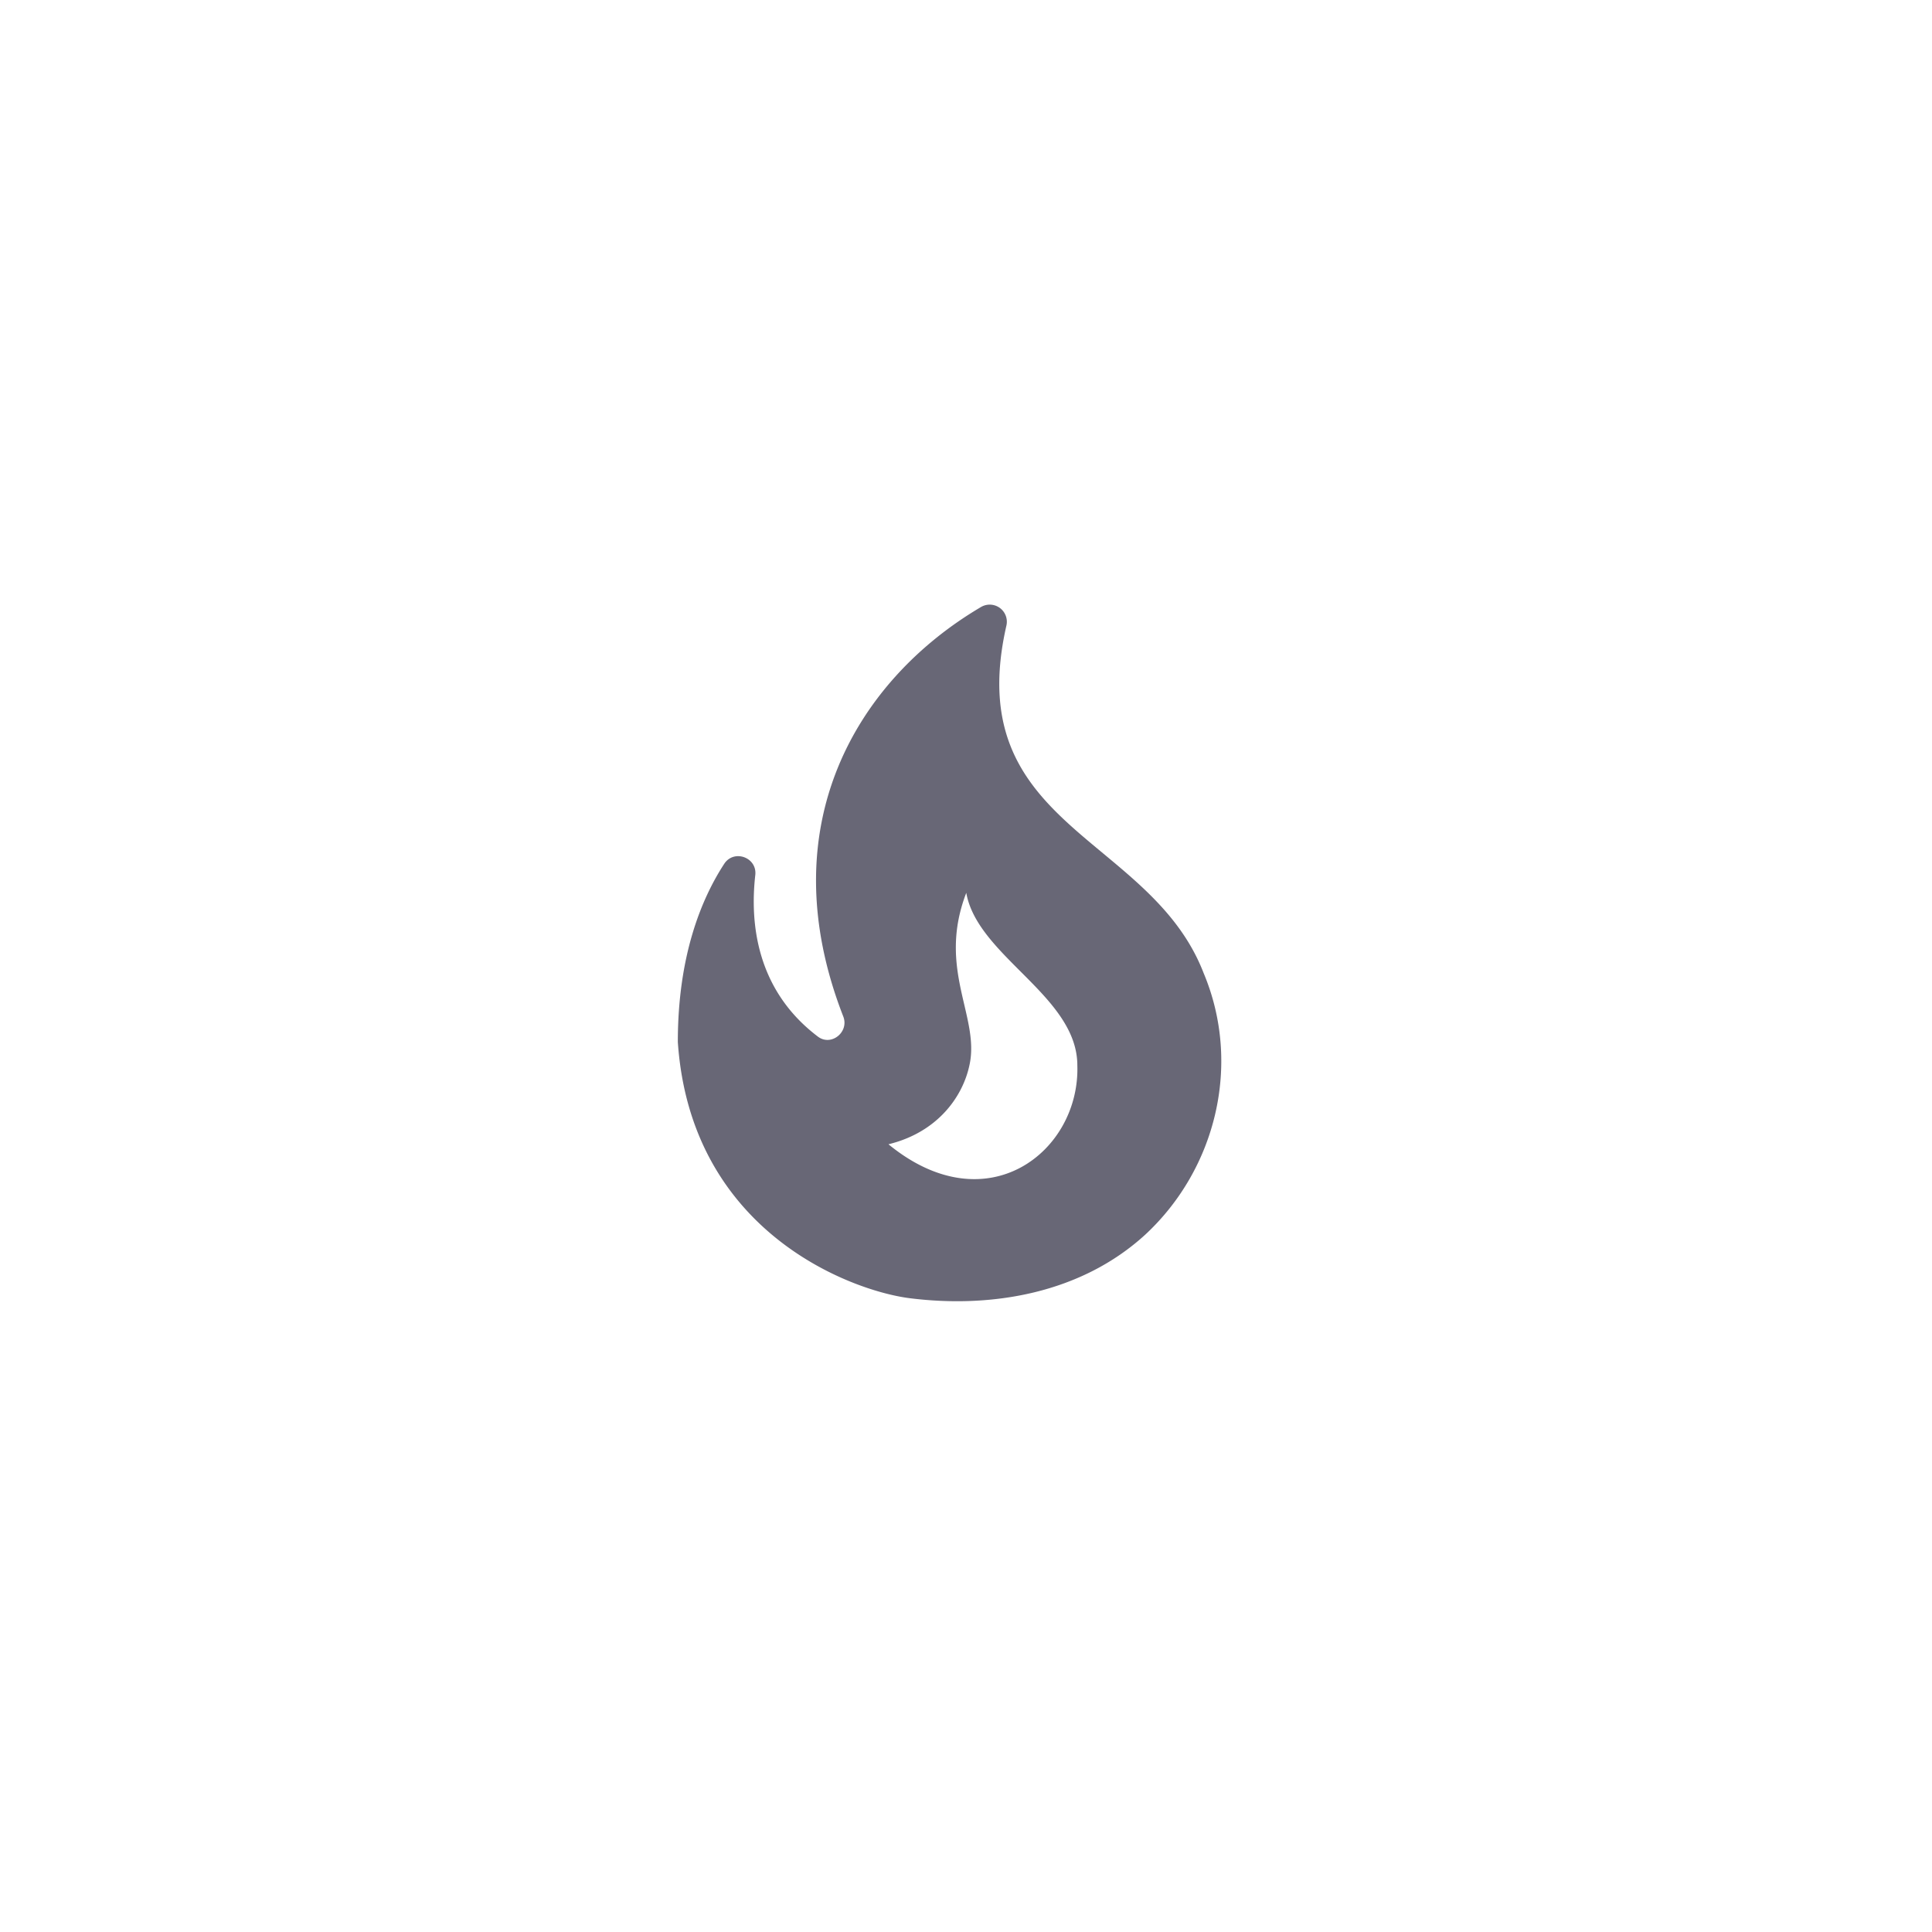 <svg xmlns="http://www.w3.org/2000/svg" width="64" height="64"><g style="opacity:.65;fill:#fff;fill-opacity:1"><path d="M19.152 11.456C17.54 7.262 11.793 7.036 13.181.94a.518.518 0 0 0-.771-.565c-3.731 2.2-6.414 6.609-4.163 12.385.185.473-.37.915-.77.607-1.86-1.409-2.056-3.433-1.892-4.883.062-.534-.637-.79-.935-.349-.699 1.069-1.408 2.796-1.408 5.396.39 5.756 5.252 7.524 7 7.75 2.497.318 5.2-.144 7.142-1.922 2.138-1.984 2.92-5.15 1.768-7.904zm-9.538 5.17c1.48-.36 2.24-1.429 2.446-2.375.34-1.47-.986-2.908-.092-5.231.34 1.922 3.36 3.124 3.36 5.221.083 2.6-2.733 4.83-5.714 2.385z" style="stroke-width:1.028;fill:#17152c;fill-opacity:1" transform="matrix(1.095 0 0 1.095 18.904 19.7)"/></g></svg>